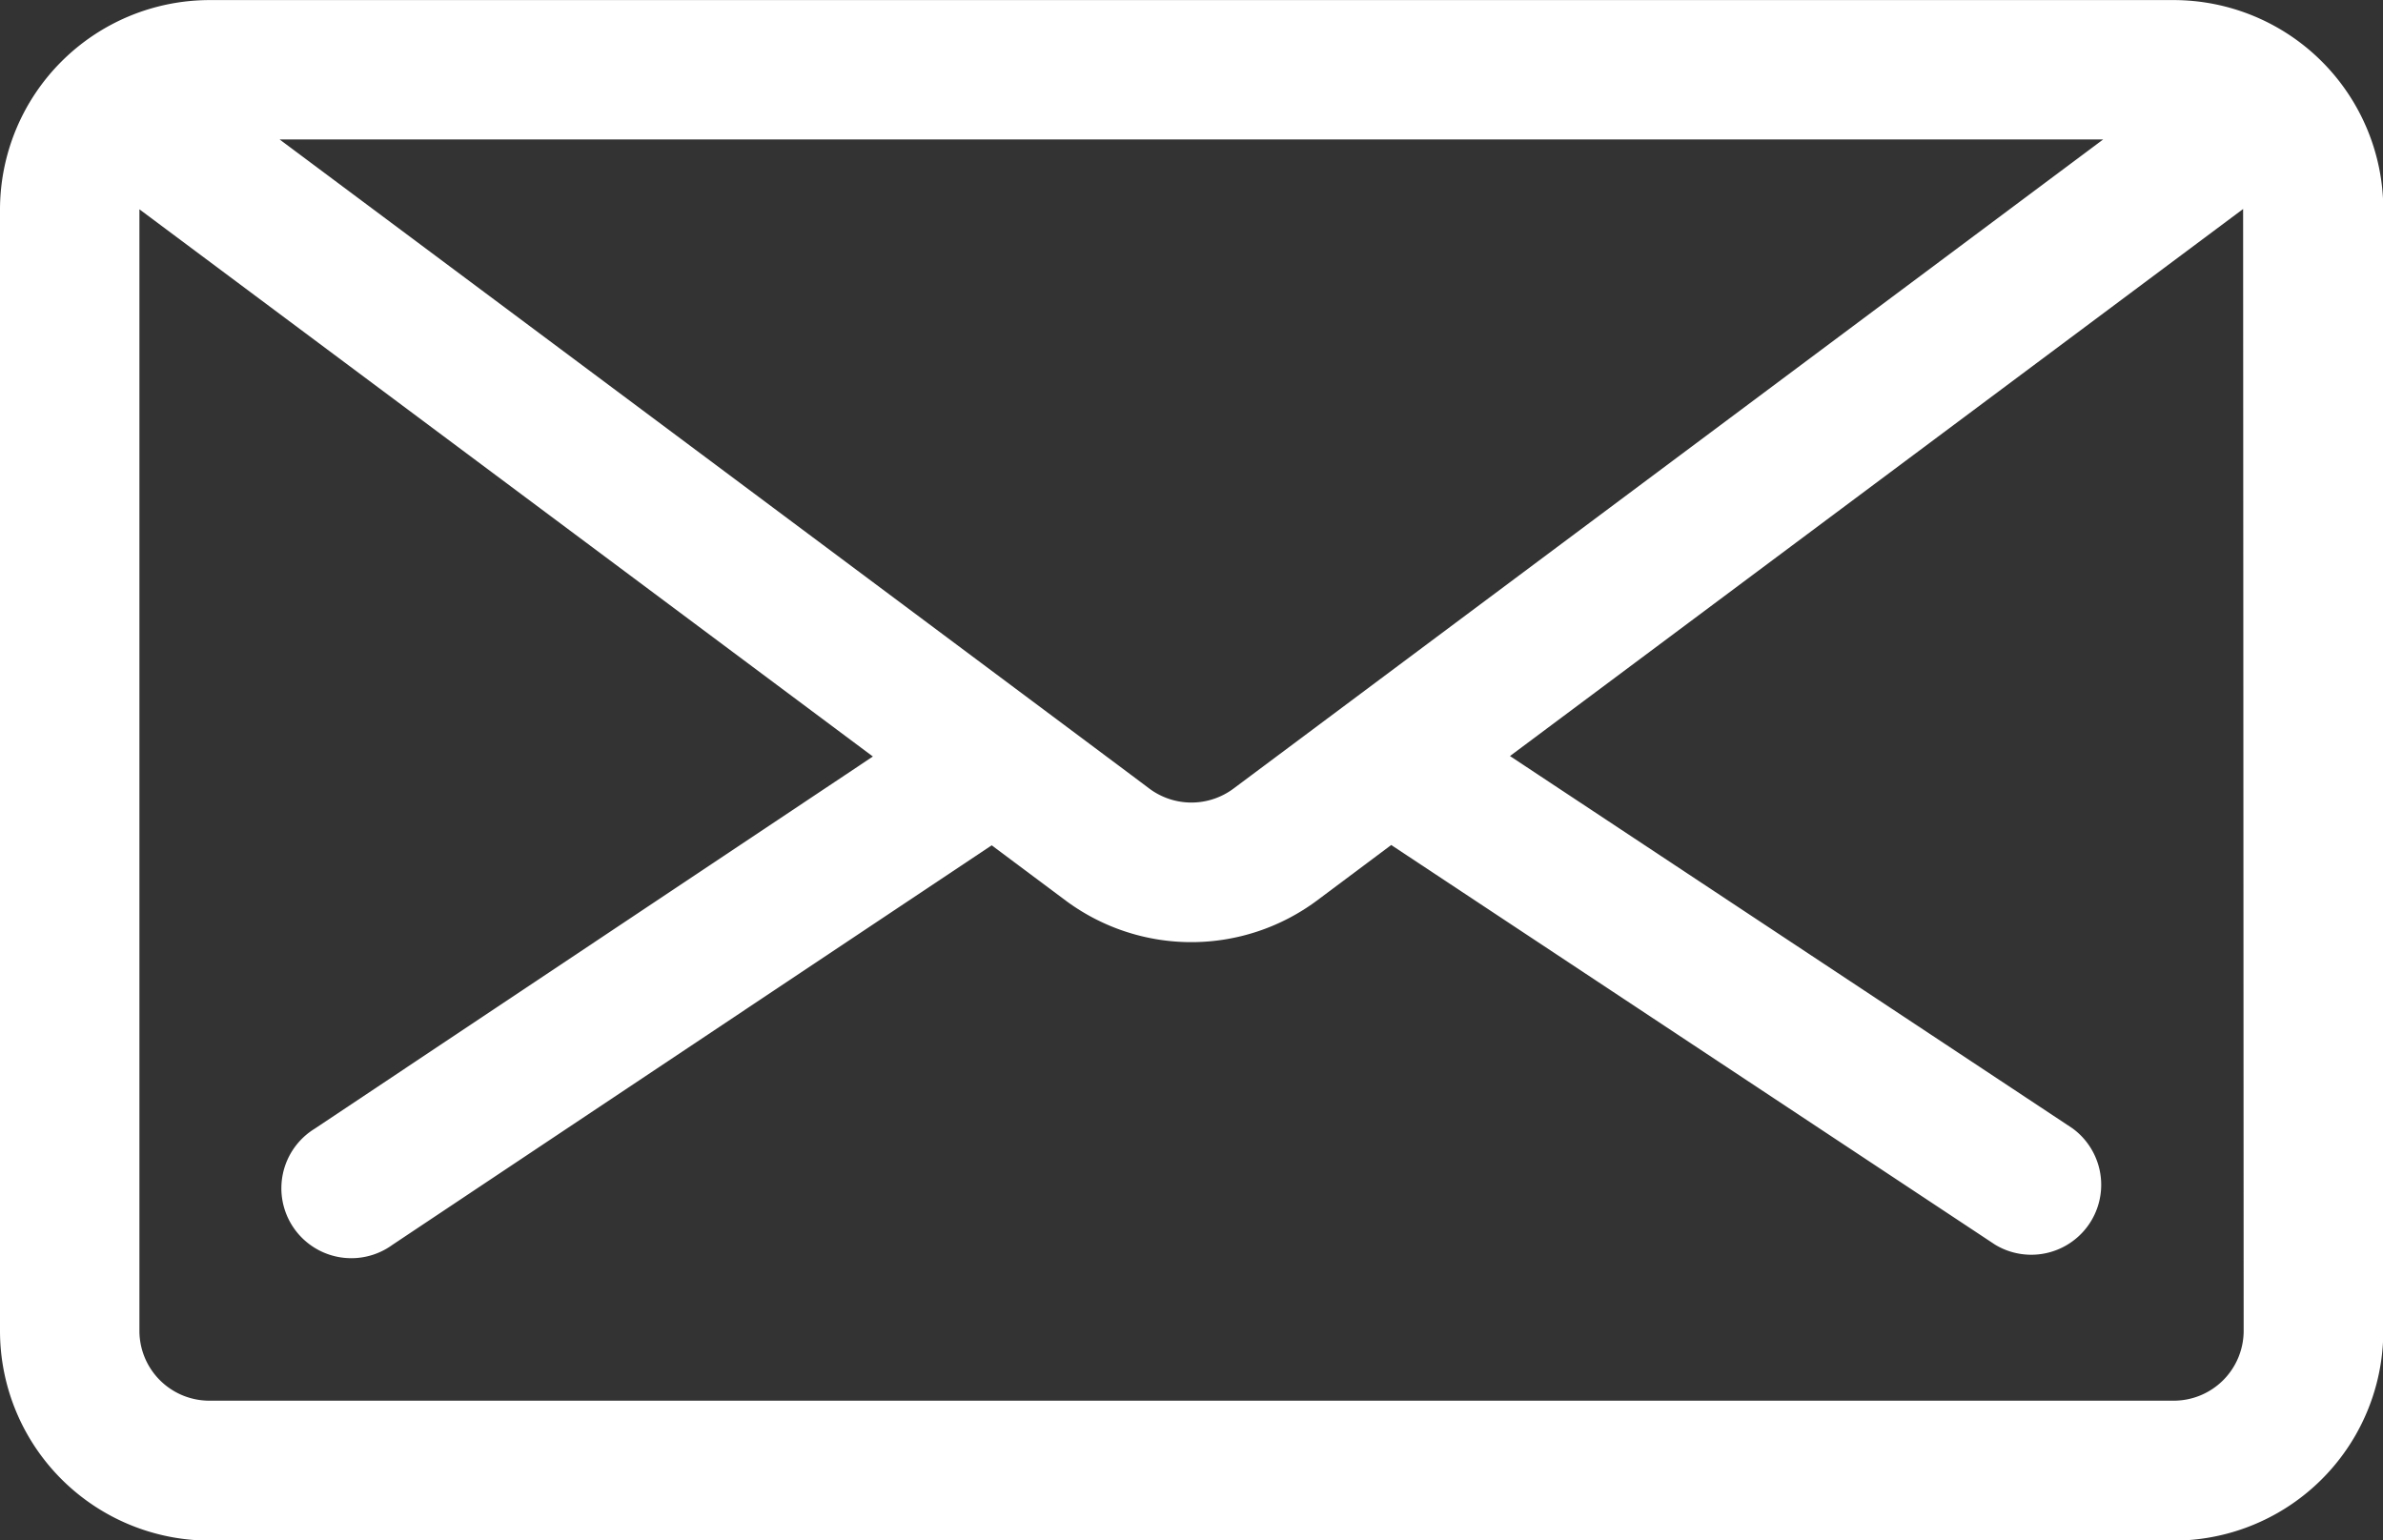 <svg xmlns="http://www.w3.org/2000/svg" width="30.664" height="19.825" viewBox="0 0 30.664 19.825">
  <rect x="0" y="0" width="30.664" height="19.825" fill="#333333" stroke="none"/>
  <path id="Path_10308" data-name="Path 10308" d="M27.968,0H2.694A2.7,2.7,0,0,0,0,2.693V17.128a2.7,2.7,0,0,0,2.694,2.7H27.968a2.7,2.7,0,0,0,2.7-2.7V2.693A2.7,2.7,0,0,0,27.968,0M15.871,10.15a.906.906,0,0,1-1.08,0c-.055-.042-.257-.195-11.193-8.356H27.063L15.871,10.15m13,6.977a.9.9,0,0,1-.9.9H2.694a.9.9,0,0,1-.9-.9V2.693h0l9.438,7.043-7.182,4.79a.9.9,0,1,0,1,1.495l7.711-5.142.952.711a2.709,2.709,0,0,0,3.233,0l.956-.715,7.772,5.145a.9.9,0,0,0,.992-1.5l-7.236-4.79,9.434-7.041h0Z" transform="translate(0 0.001)" fill="#fff" fill-rule="evenodd"/>
</svg>
